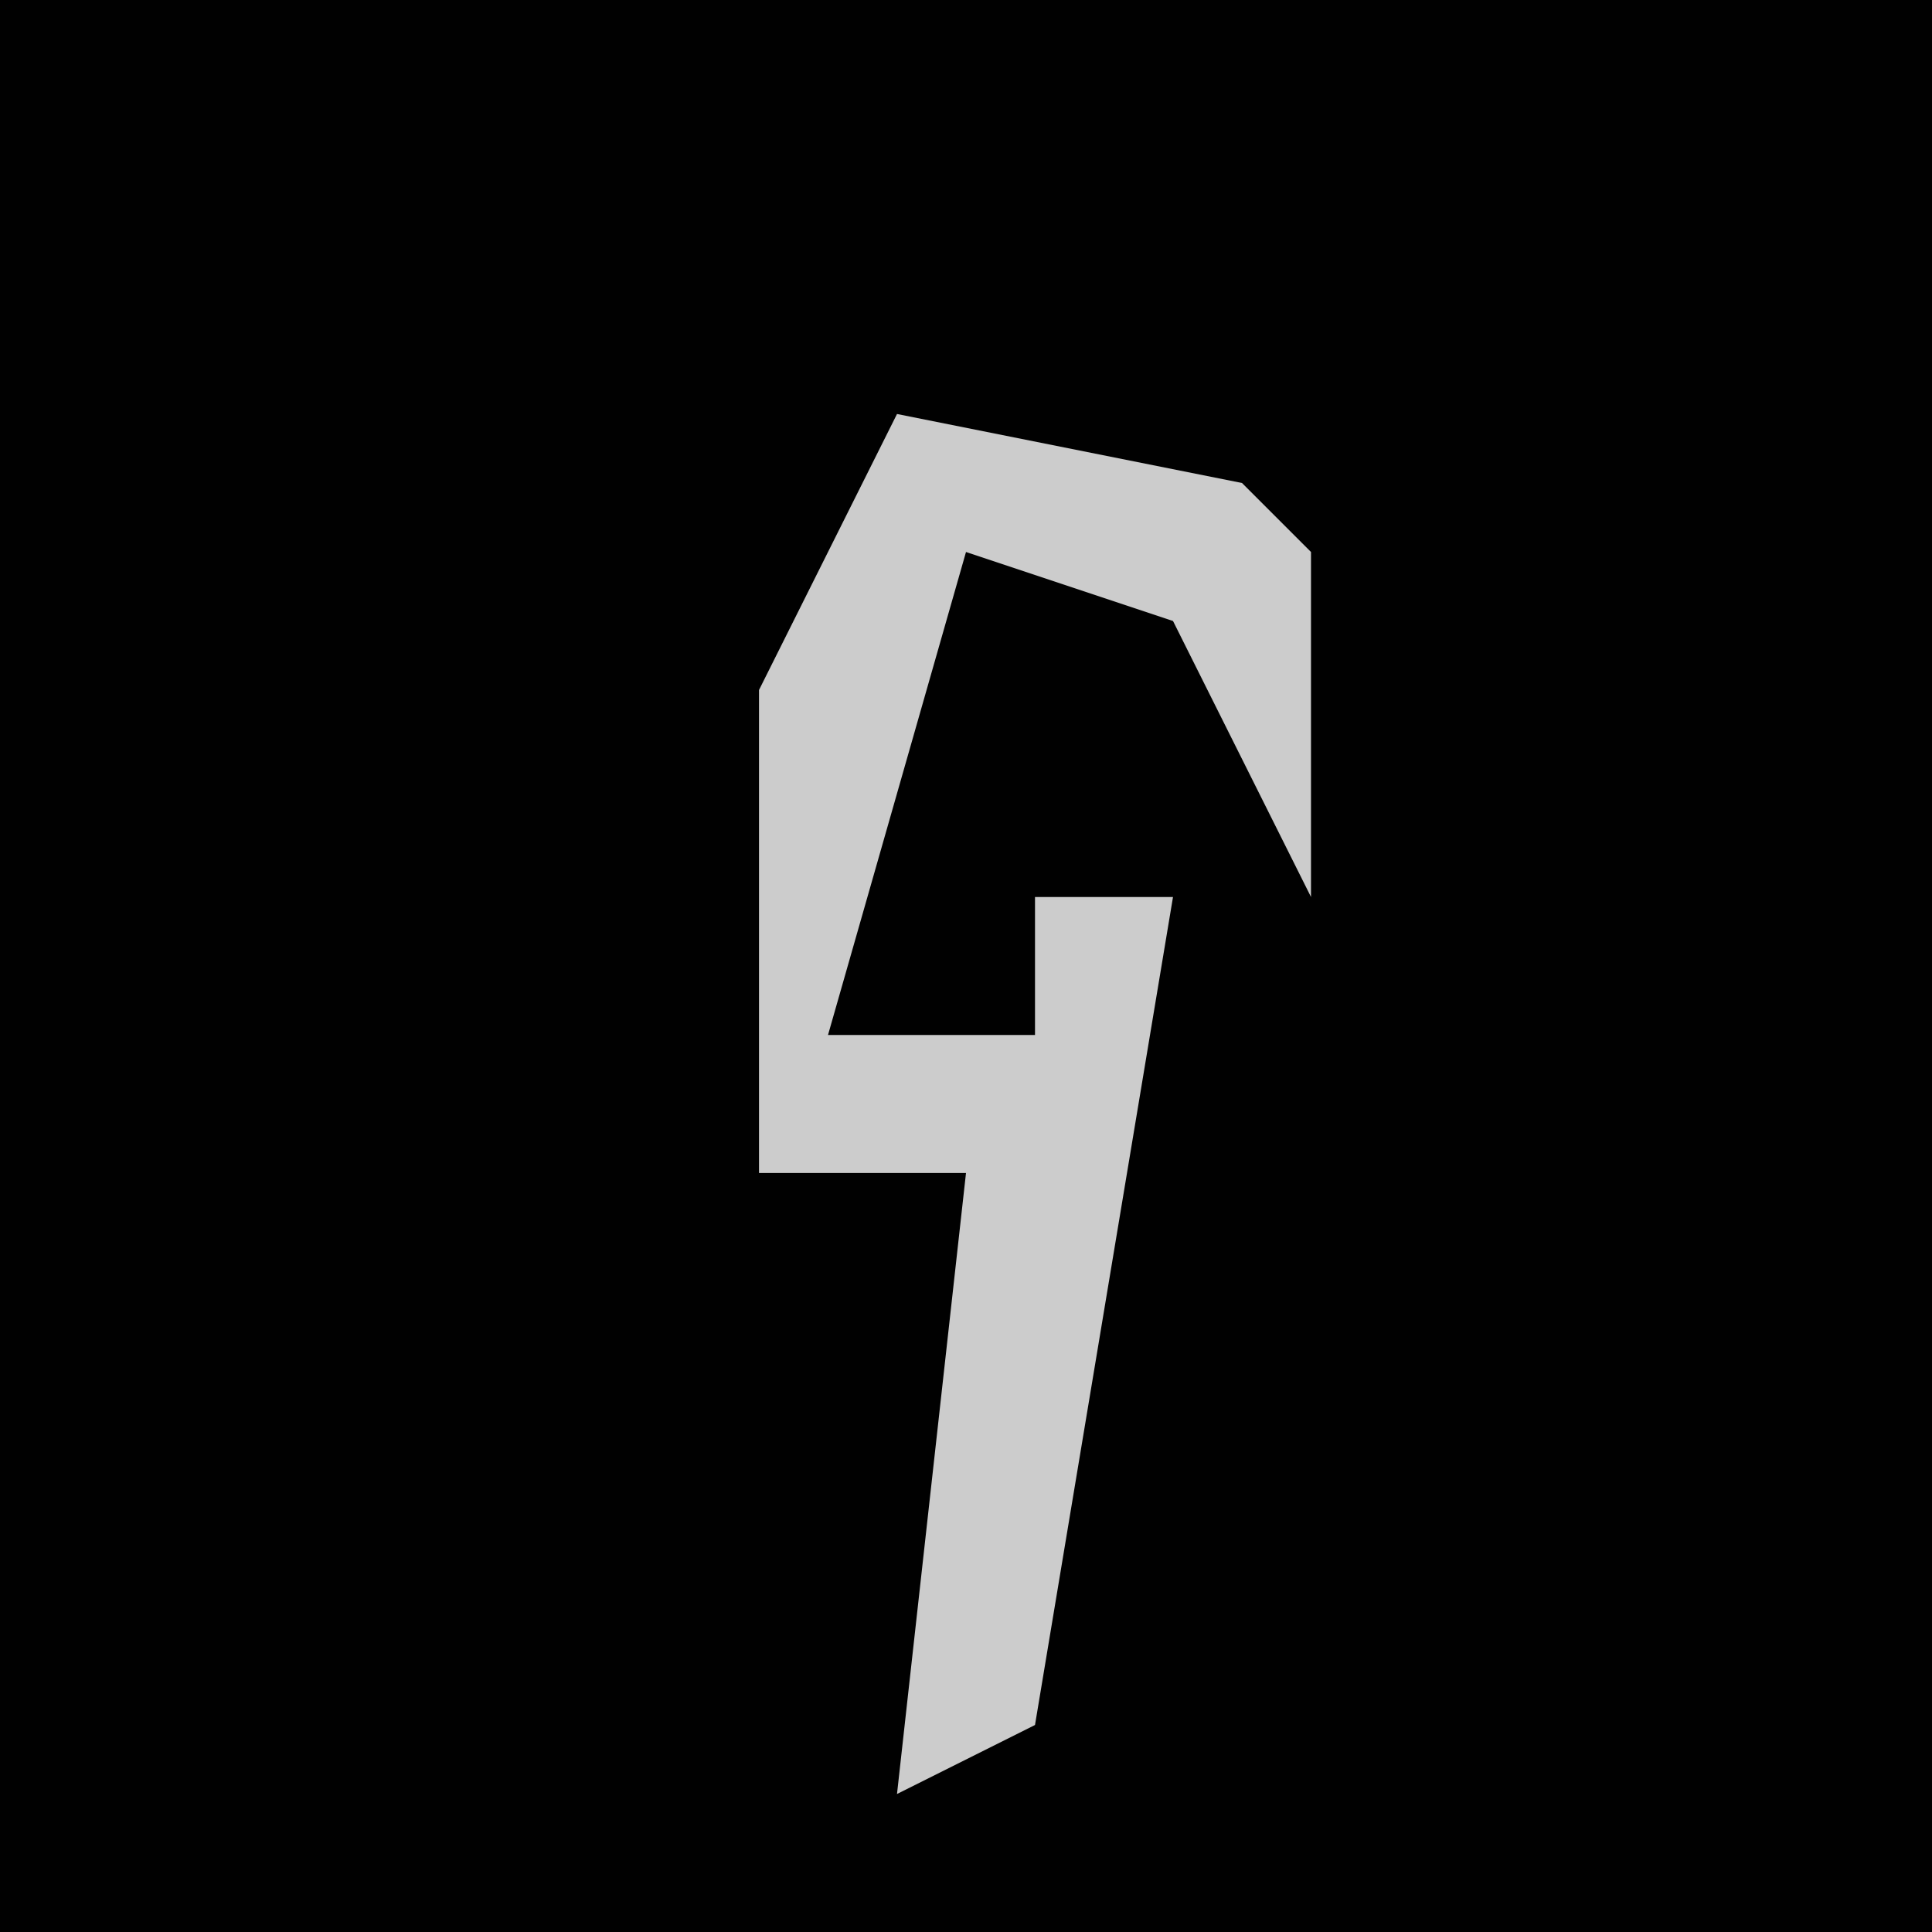 <?xml version="1.0" encoding="UTF-8"?>
<svg version="1.1" xmlns="http://www.w3.org/2000/svg" width="28" height="28">
<path d="M0,0 L28,0 L28,28 L0,28 Z " fill="#010101" transform="translate(0,0)"/>
<path d="M0,0 L5,1 L6,2 L6,7 L4,3 L1,2 L-1,9 L2,9 L2,7 L4,7 L2,19 L0,20 L1,11 L-2,11 L-2,4 Z " fill="#CCCCCC" transform="translate(13,6)"/>
</svg>
